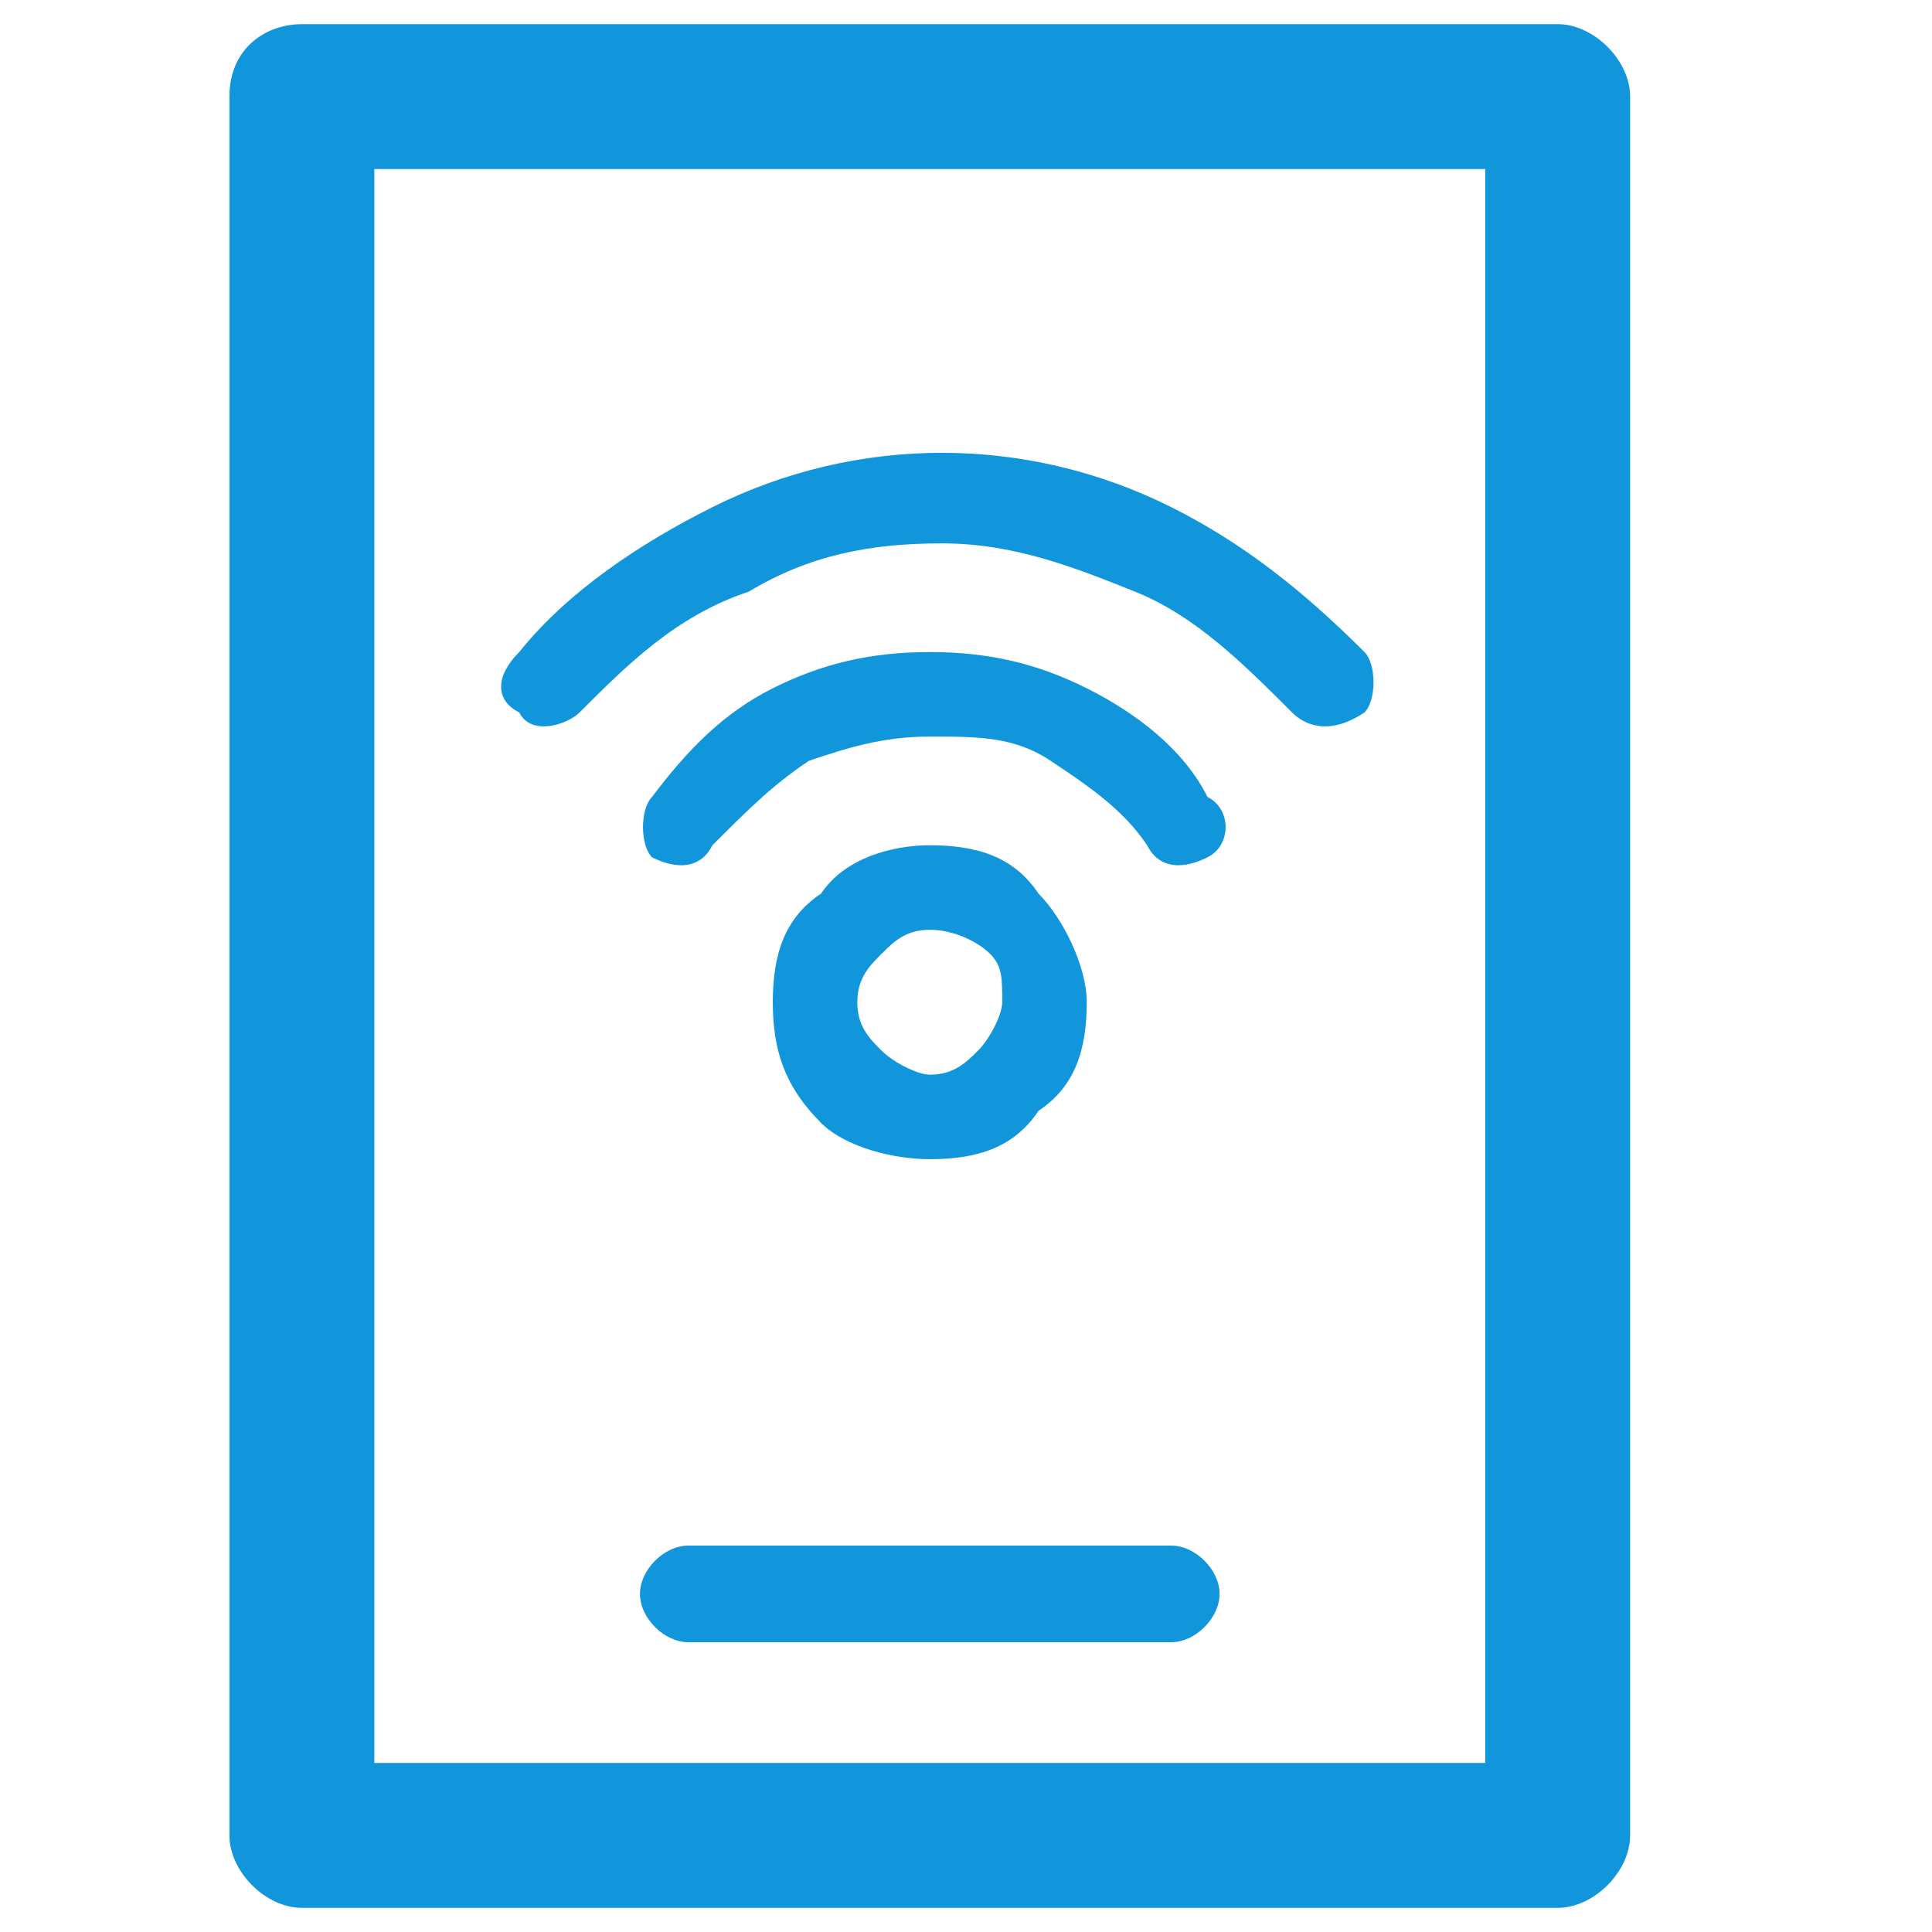 <?xml version="1.0" standalone="no"?><!DOCTYPE svg PUBLIC "-//W3C//DTD SVG 1.1//EN" "http://www.w3.org/Graphics/SVG/1.1/DTD/svg11.dtd"><svg t="1573614561851" class="icon" viewBox="0 0 1024 1024" version="1.1" xmlns="http://www.w3.org/2000/svg" p-id="778" width="36" height="36" data-spm-anchor-id="a313x.7781069.0.i2" xmlns:xlink="http://www.w3.org/1999/xlink"><defs><style type="text/css"></style></defs><path d="M160 12.8h665.6c19.2 0 38.4 19.2 38.4 38.4v921.6c0 19.2-19.2 38.4-38.4 38.4H160c-19.2 0-38.4-19.2-38.4-38.4V51.2c0-25.6 19.2-38.4 38.4-38.4zM377.6 448c-6.4 12.8-19.2 12.8-32 6.4-6.4-6.4-6.4-25.6 0-32 19.2-25.6 38.4-44.8 64-57.6 25.6-12.8 51.2-19.2 83.2-19.2s57.6 6.4 83.2 19.2c25.6 12.8 51.2 32 64 57.6 12.8 6.4 12.8 25.6 0 32-12.8 6.4-25.6 6.4-32-6.4-12.8-19.2-32-32-51.2-44.8-19.2-12.8-38.4-12.8-64-12.8s-44.8 6.4-64 12.8c-19.2 12.8-32 25.6-51.2 44.8z m115.2 0c25.6 0 44.8 6.4 57.6 25.6 12.8 12.8 25.6 38.4 25.6 57.6 0 25.6-6.4 44.8-25.6 57.6-12.8 19.2-32 25.6-57.6 25.6-19.2 0-44.8-6.4-57.6-19.2-19.2-19.2-25.6-38.4-25.6-64s6.4-44.8 25.6-57.6c12.8-19.2 38.4-25.6 57.6-25.6z m32 57.6c-6.4-6.4-19.2-12.8-32-12.8s-19.2 6.4-25.6 12.8c-6.4 6.4-12.8 12.8-12.8 25.6s6.4 19.2 12.8 25.6c6.4 6.4 19.2 12.8 25.6 12.8 12.8 0 19.2-6.4 25.6-12.8 6.4-6.4 12.8-19.2 12.8-25.6 0-12.8 0-19.2-6.4-25.6z m-217.6-128c-6.4 6.4-25.6 12.8-32 0-12.8-6.4-12.8-19.2 0-32 25.6-32 64-57.6 102.4-76.8 76.8-38.4 166.4-38.4 243.2 0 38.4 19.2 70.4 44.8 102.4 76.8 6.4 6.4 6.4 25.6 0 32-19.2 12.8-32 6.4-38.4 0-25.6-25.6-51.2-51.2-83.2-64-32-12.8-64-25.6-102.4-25.6-38.4 0-70.4 6.4-102.4 25.6-38.4 12.8-64 38.4-89.6 64z m-51.2-256c1587.2 0-544 0 0 0z m108.8 748.8c-12.8 0-25.6-12.8-25.6-25.6s12.8-25.6 25.6-25.6h256c12.8 0 25.6 12.8 25.6 25.6s-12.8 25.6-25.6 25.6h-256z m422.4-780.8H198.4v844.8h588.8V89.6z" fill="#1296db" p-id="779"></path></svg>